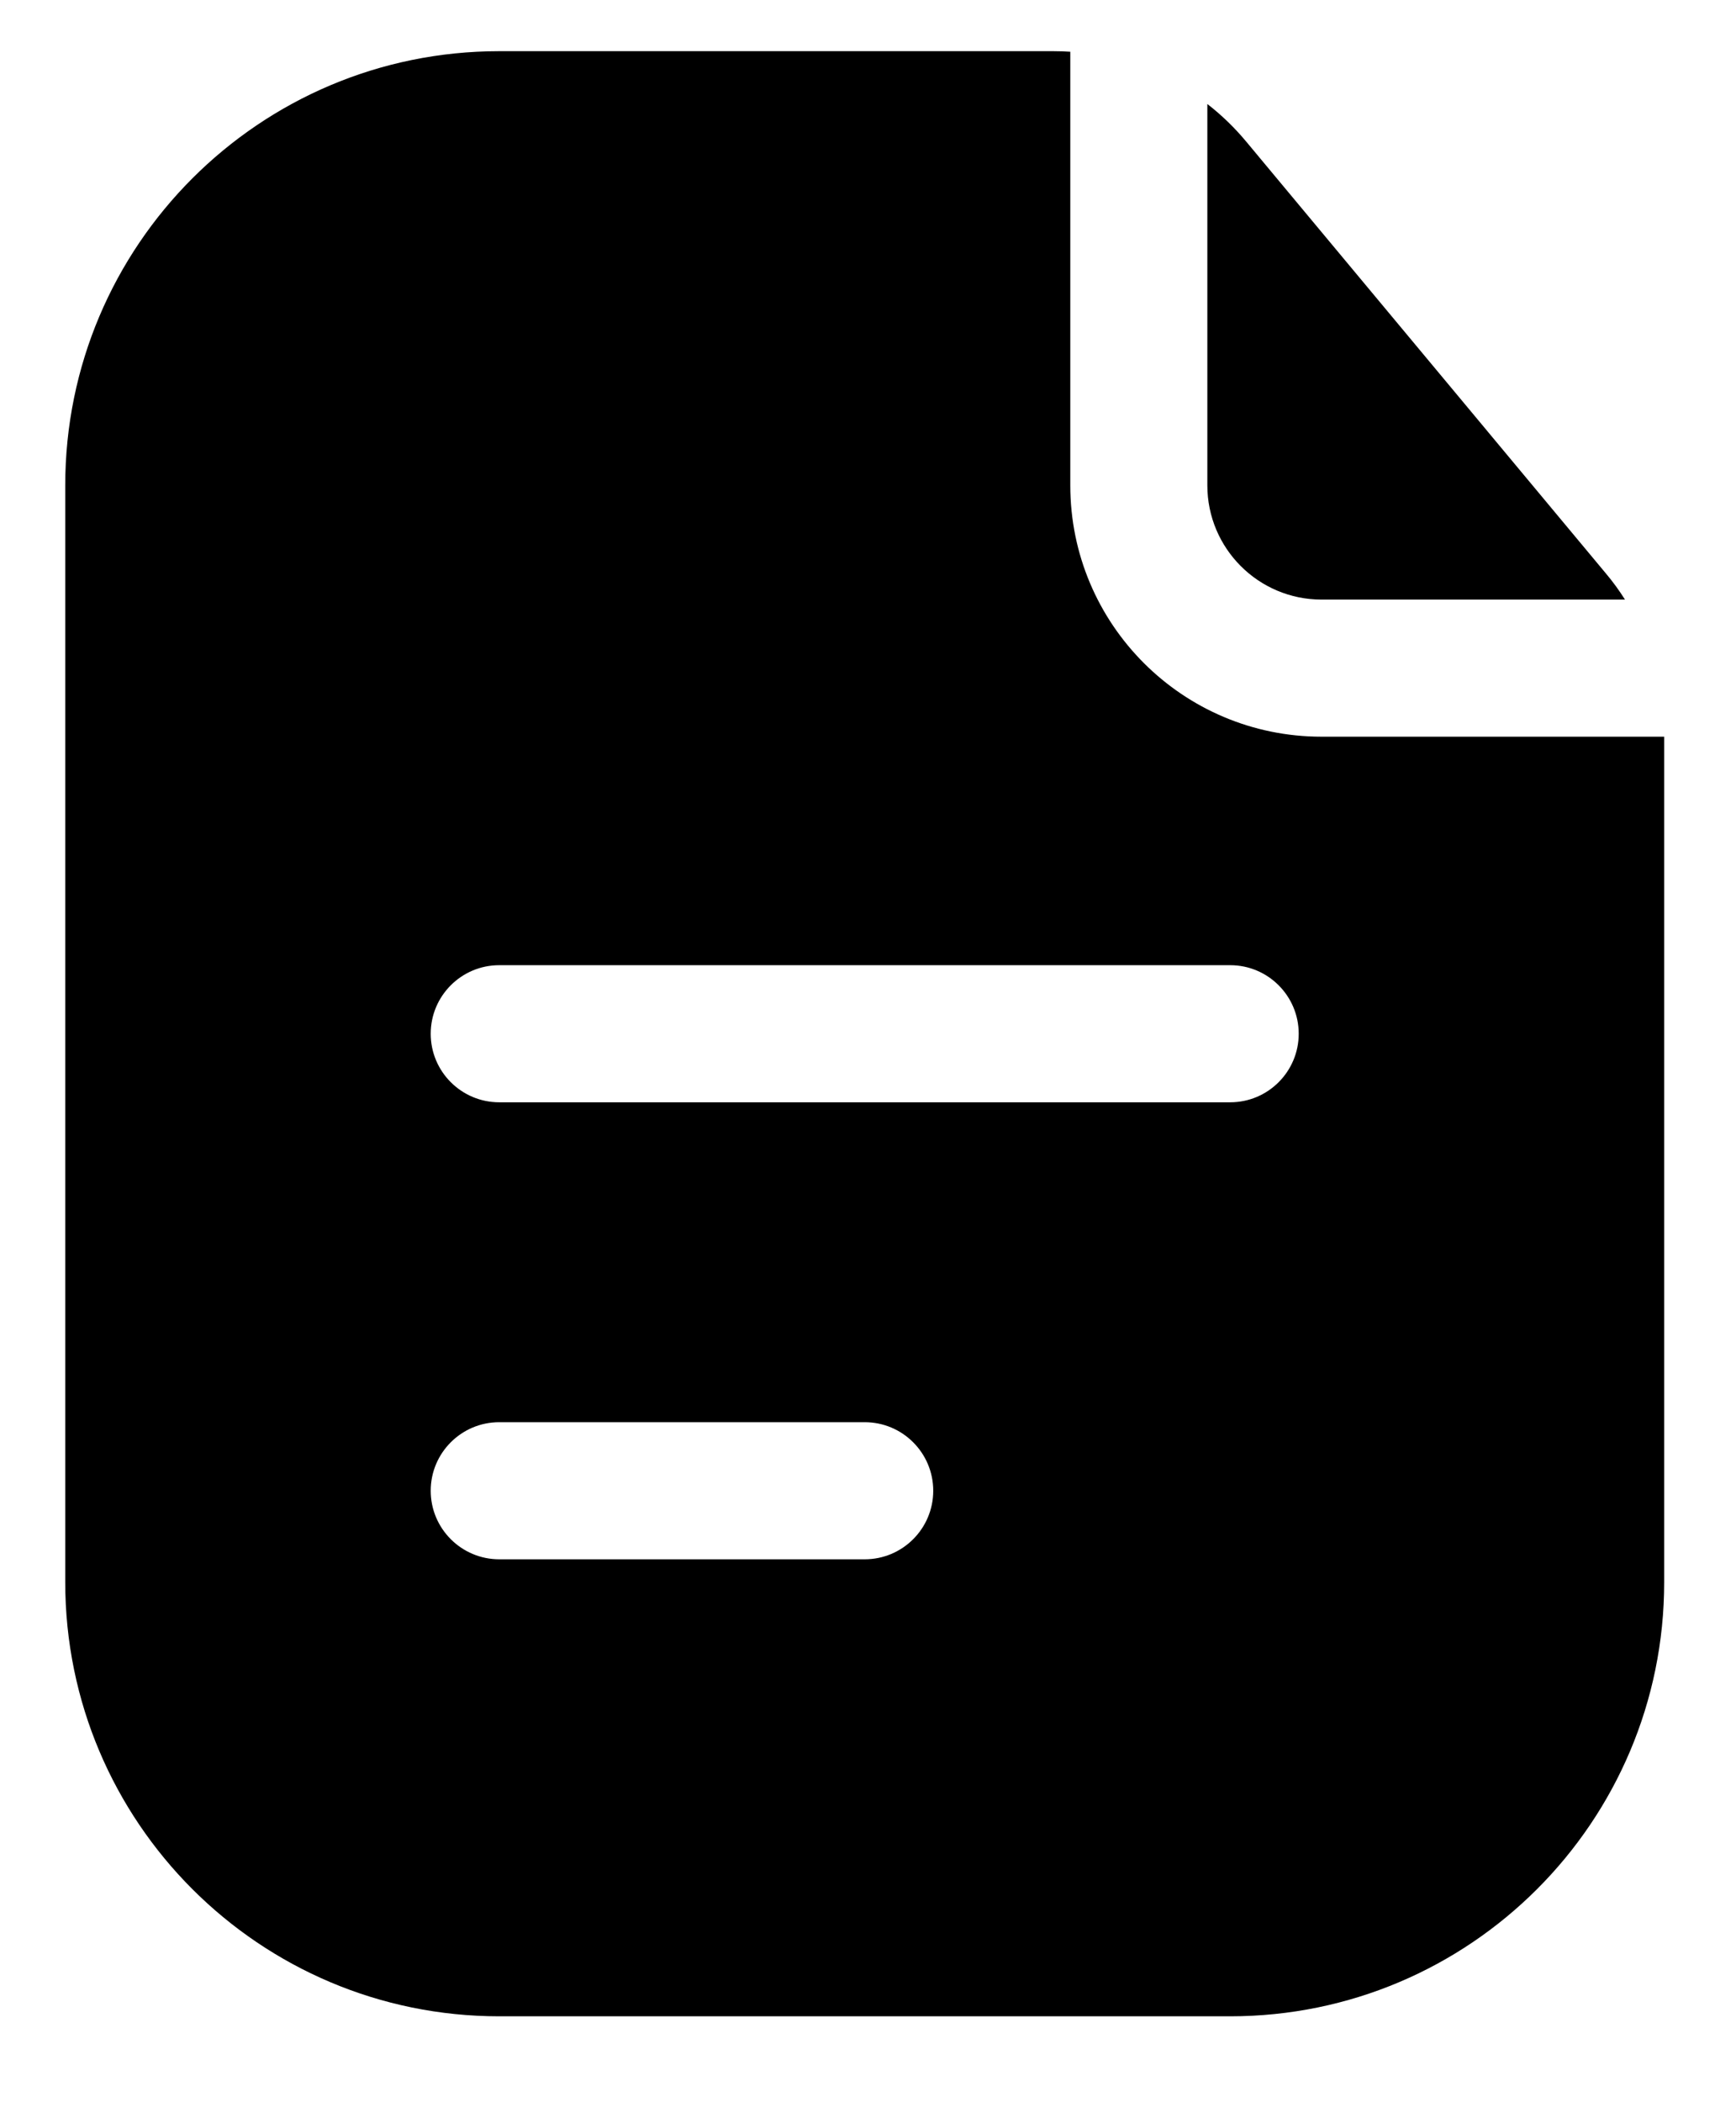 <svg width="19" height="23" viewBox="0 0 19 23" xmlns="http://www.w3.org/2000/svg">
<path fill-rule="evenodd" clip-rule="evenodd" d="M11.714 0.566C11.652 0.562 11.59 0.56 11.527 0.56H5.464C2.841 0.56 0.714 2.687 0.714 5.31V17.31C0.714 19.933 2.841 22.06 5.464 22.06H13.464C16.087 22.06 18.214 19.933 18.214 17.31V8.06H14.464C12.945 8.06 11.714 6.829 11.714 5.31V0.566ZM4.714 11.31C4.714 10.896 5.05 10.56 5.464 10.56H13.464C13.878 10.56 14.214 10.896 14.214 11.31C14.214 11.724 13.878 12.06 13.464 12.06H5.464C5.05 12.06 4.714 11.724 4.714 11.31ZM5.464 15.56C5.05 15.56 4.714 15.896 4.714 16.31C4.714 16.724 5.05 17.06 5.464 17.06H9.464C9.878 17.06 10.214 16.724 10.214 16.31C10.214 15.896 9.878 15.56 9.464 15.56H5.464Z"/>
<path d="M17.785 6.56C17.722 6.461 17.653 6.365 17.576 6.274L13.64 1.55C13.512 1.396 13.369 1.258 13.214 1.138V5.31C13.214 6 13.774 6.56 14.464 6.56H17.785Z"/>
</svg>
